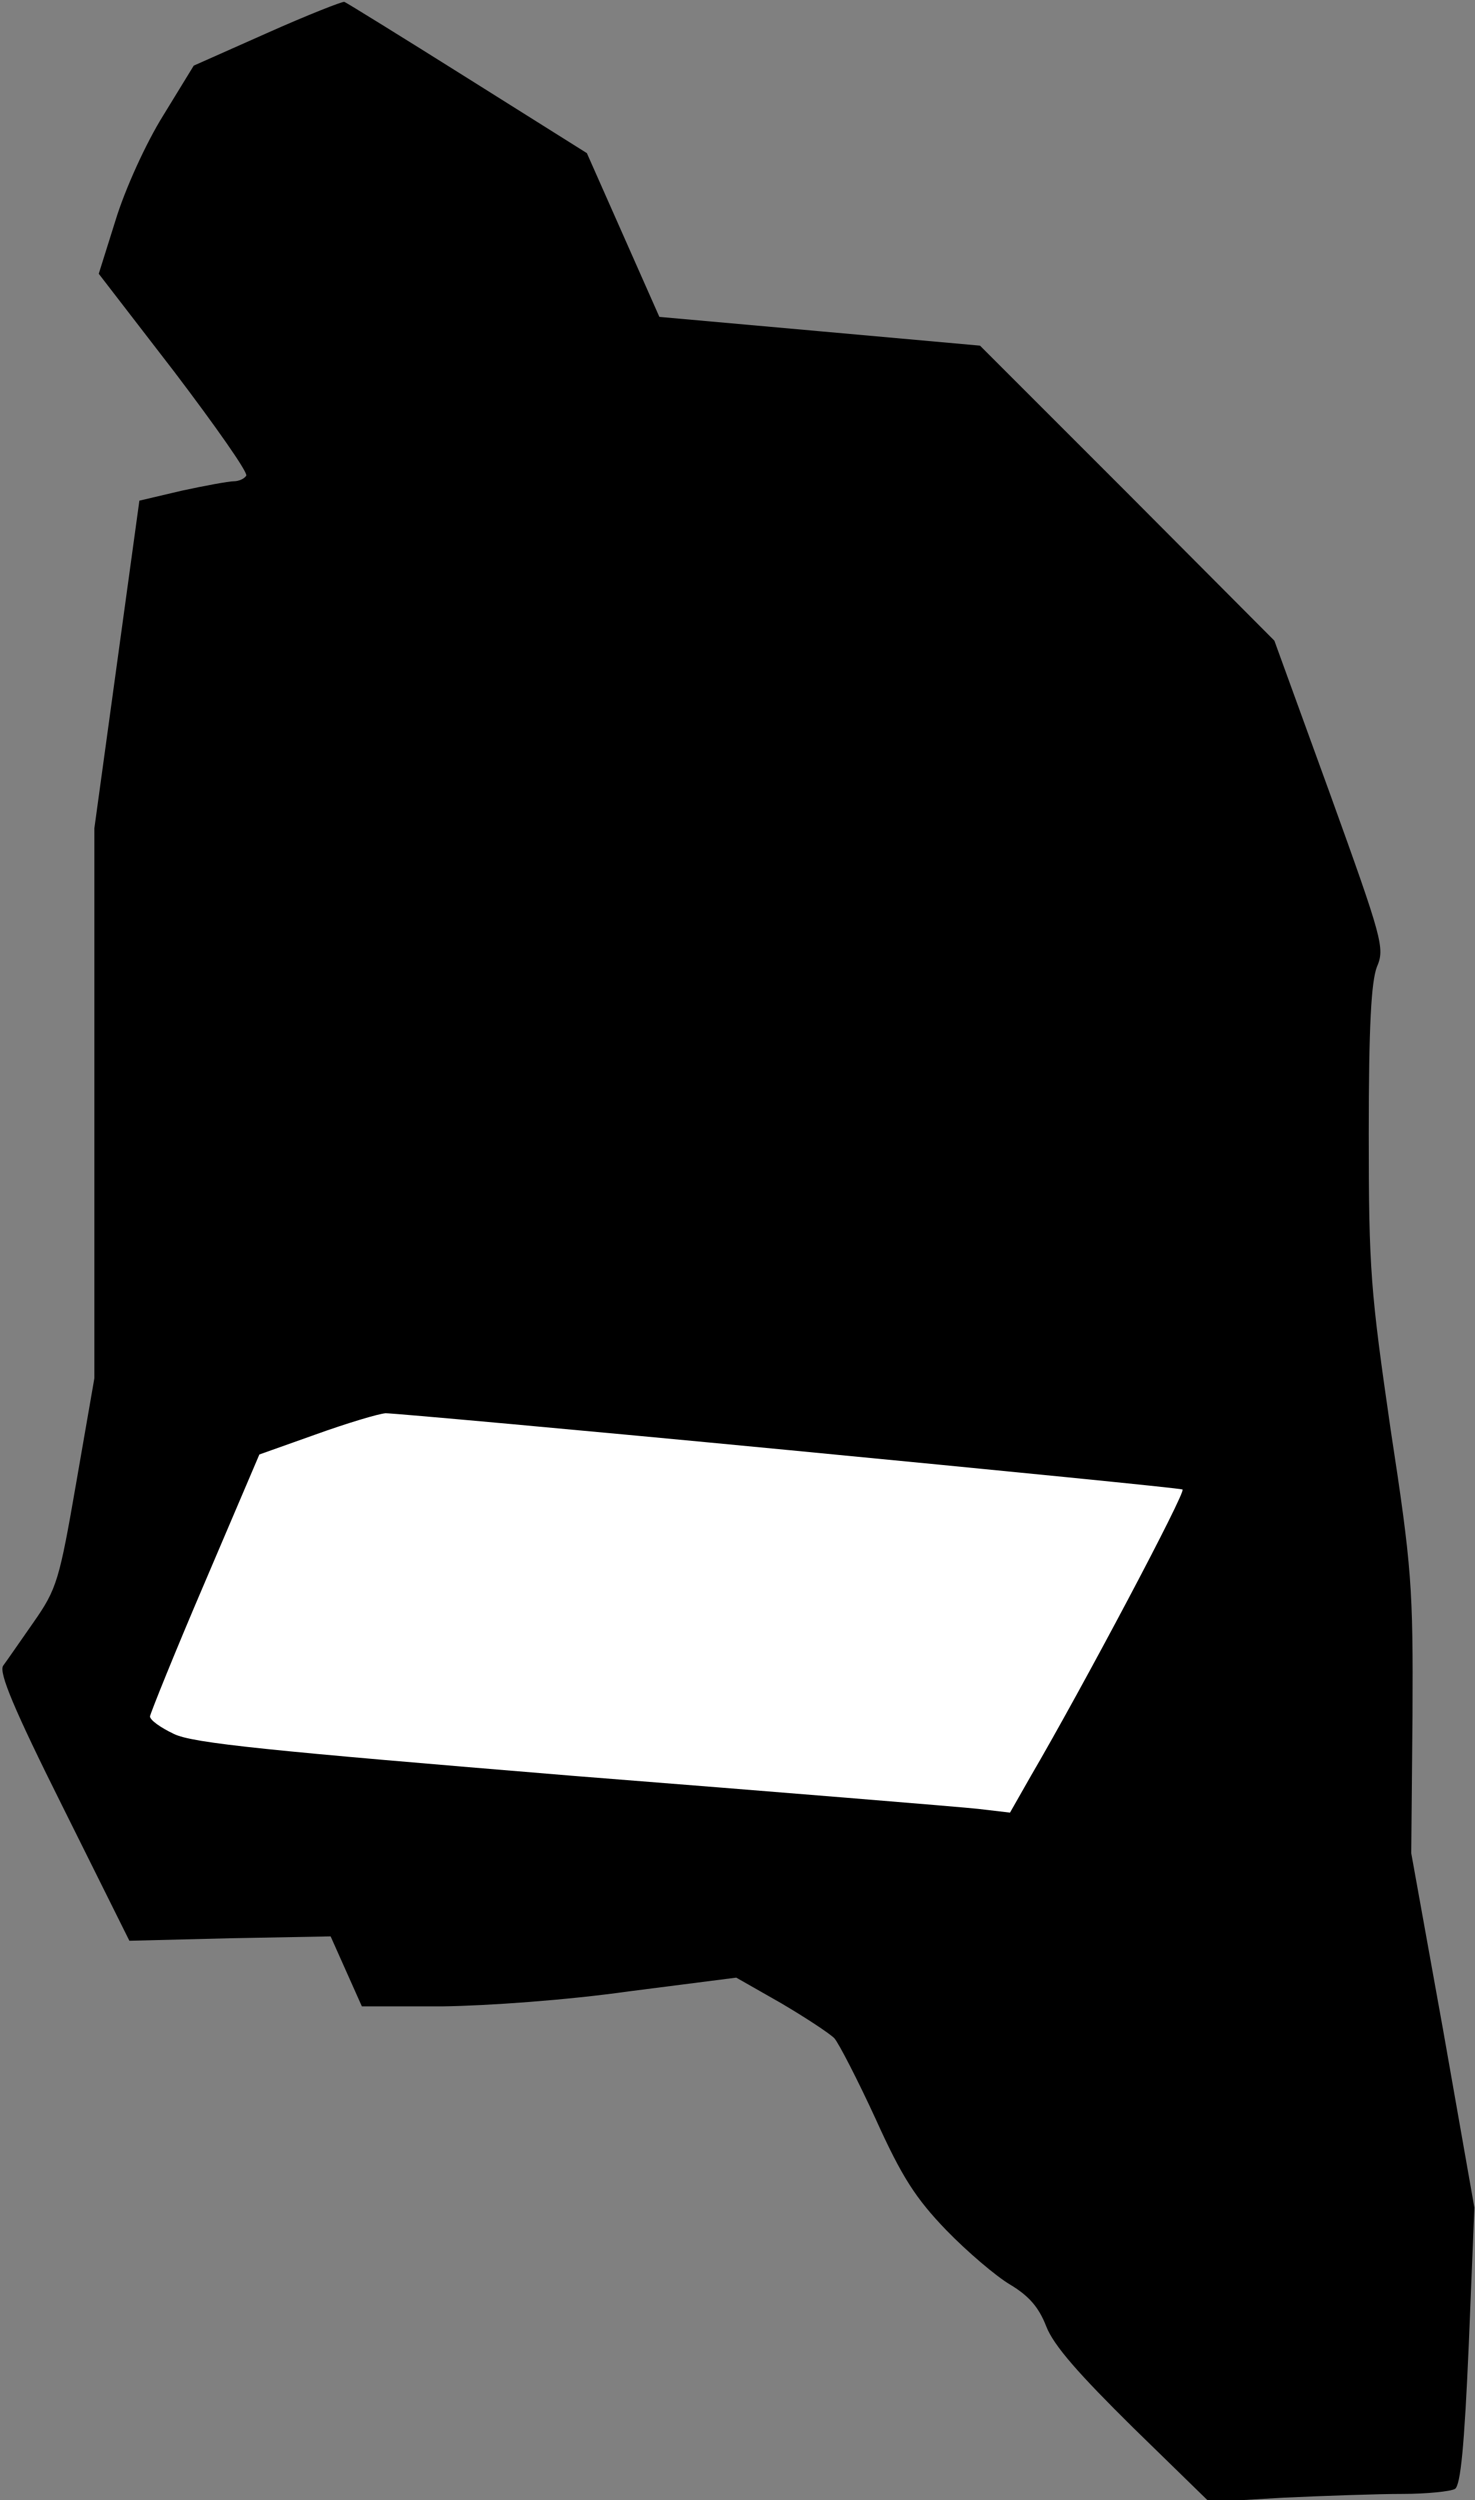 <?xml version="1.0" standalone="no"?>
<!DOCTYPE svg PUBLIC "-//W3C//DTD SVG 20010904//EN"
 "http://www.w3.org/TR/2001/REC-SVG-20010904/DTD/svg10.dtd">
<svg version="1.0" xmlns="http://www.w3.org/2000/svg"
 width="236pt" height="400pt" viewBox="0 0 236 400"
 preserveAspectRatio="xMidYMid meet">
<rect x="0" y="0" width="236" height="400" fill="#808080" stroke="none"/>
<g transform="translate(0,400) scale(0.1,-0.1)"
fill="#000000" stroke="none">
<path fill="#000000" stroke="none" d="M427 3947 l-117 -52 -49 -80 c-28 -45
-61 -118 -76 -167 l-27 -86 121 -157 c66 -87 118 -161 115 -166 -3 -5 -12 -9
-20 -9 -8 0 -46 -7 -83 -15 l-68 -16 -36 -262 -36 -262 0 -440 0 -440 -29
-167 c-27 -156 -31 -170 -68 -223 -21 -30 -43 -62 -49 -70 -7 -11 17 -69 96
-227 l106 -213 161 4 161 3 25 -56 25 -56 128 0 c74 1 200 10 299 24 l172 22
72 -41 c39 -23 77 -48 85 -56 7 -8 37 -66 66 -129 42 -93 64 -127 113 -178 34
-35 80 -74 102 -87 30 -18 46 -36 58 -67 12 -31 53 -77 139 -162 l122 -119
119 7 c66 3 151 6 190 6 39 0 77 4 84 8 9 6 15 69 22 230 l9 220 -50 284 -51
283 2 220 c1 205 -1 236 -35 458 -32 221 -35 255 -35 473 0 173 4 243 13 267
13 30 9 44 -75 277 l-89 245 -235 236 -236 236 -256 23 -257 23 -58 131 -58
131 -191 120 c-105 66 -194 121 -197 122 -3 1 -59 -21 -124 -50z"/>
<path fill="#ffffff" stroke="none" d="M1262 1680 c343 -33 626 -61 630 -63 7
-2 -160 -317 -243 -459 l-33 -58 -51 6 c-27 3 -320 27 -650 53 -485 40 -607
52 -637 67 -21 10 -38 22 -38 28 1 6 40 103 88 215 l87 204 90 32 c50 18 100
33 112 34 12 0 302 -26 645 -59z"/>
</g>
</svg>
